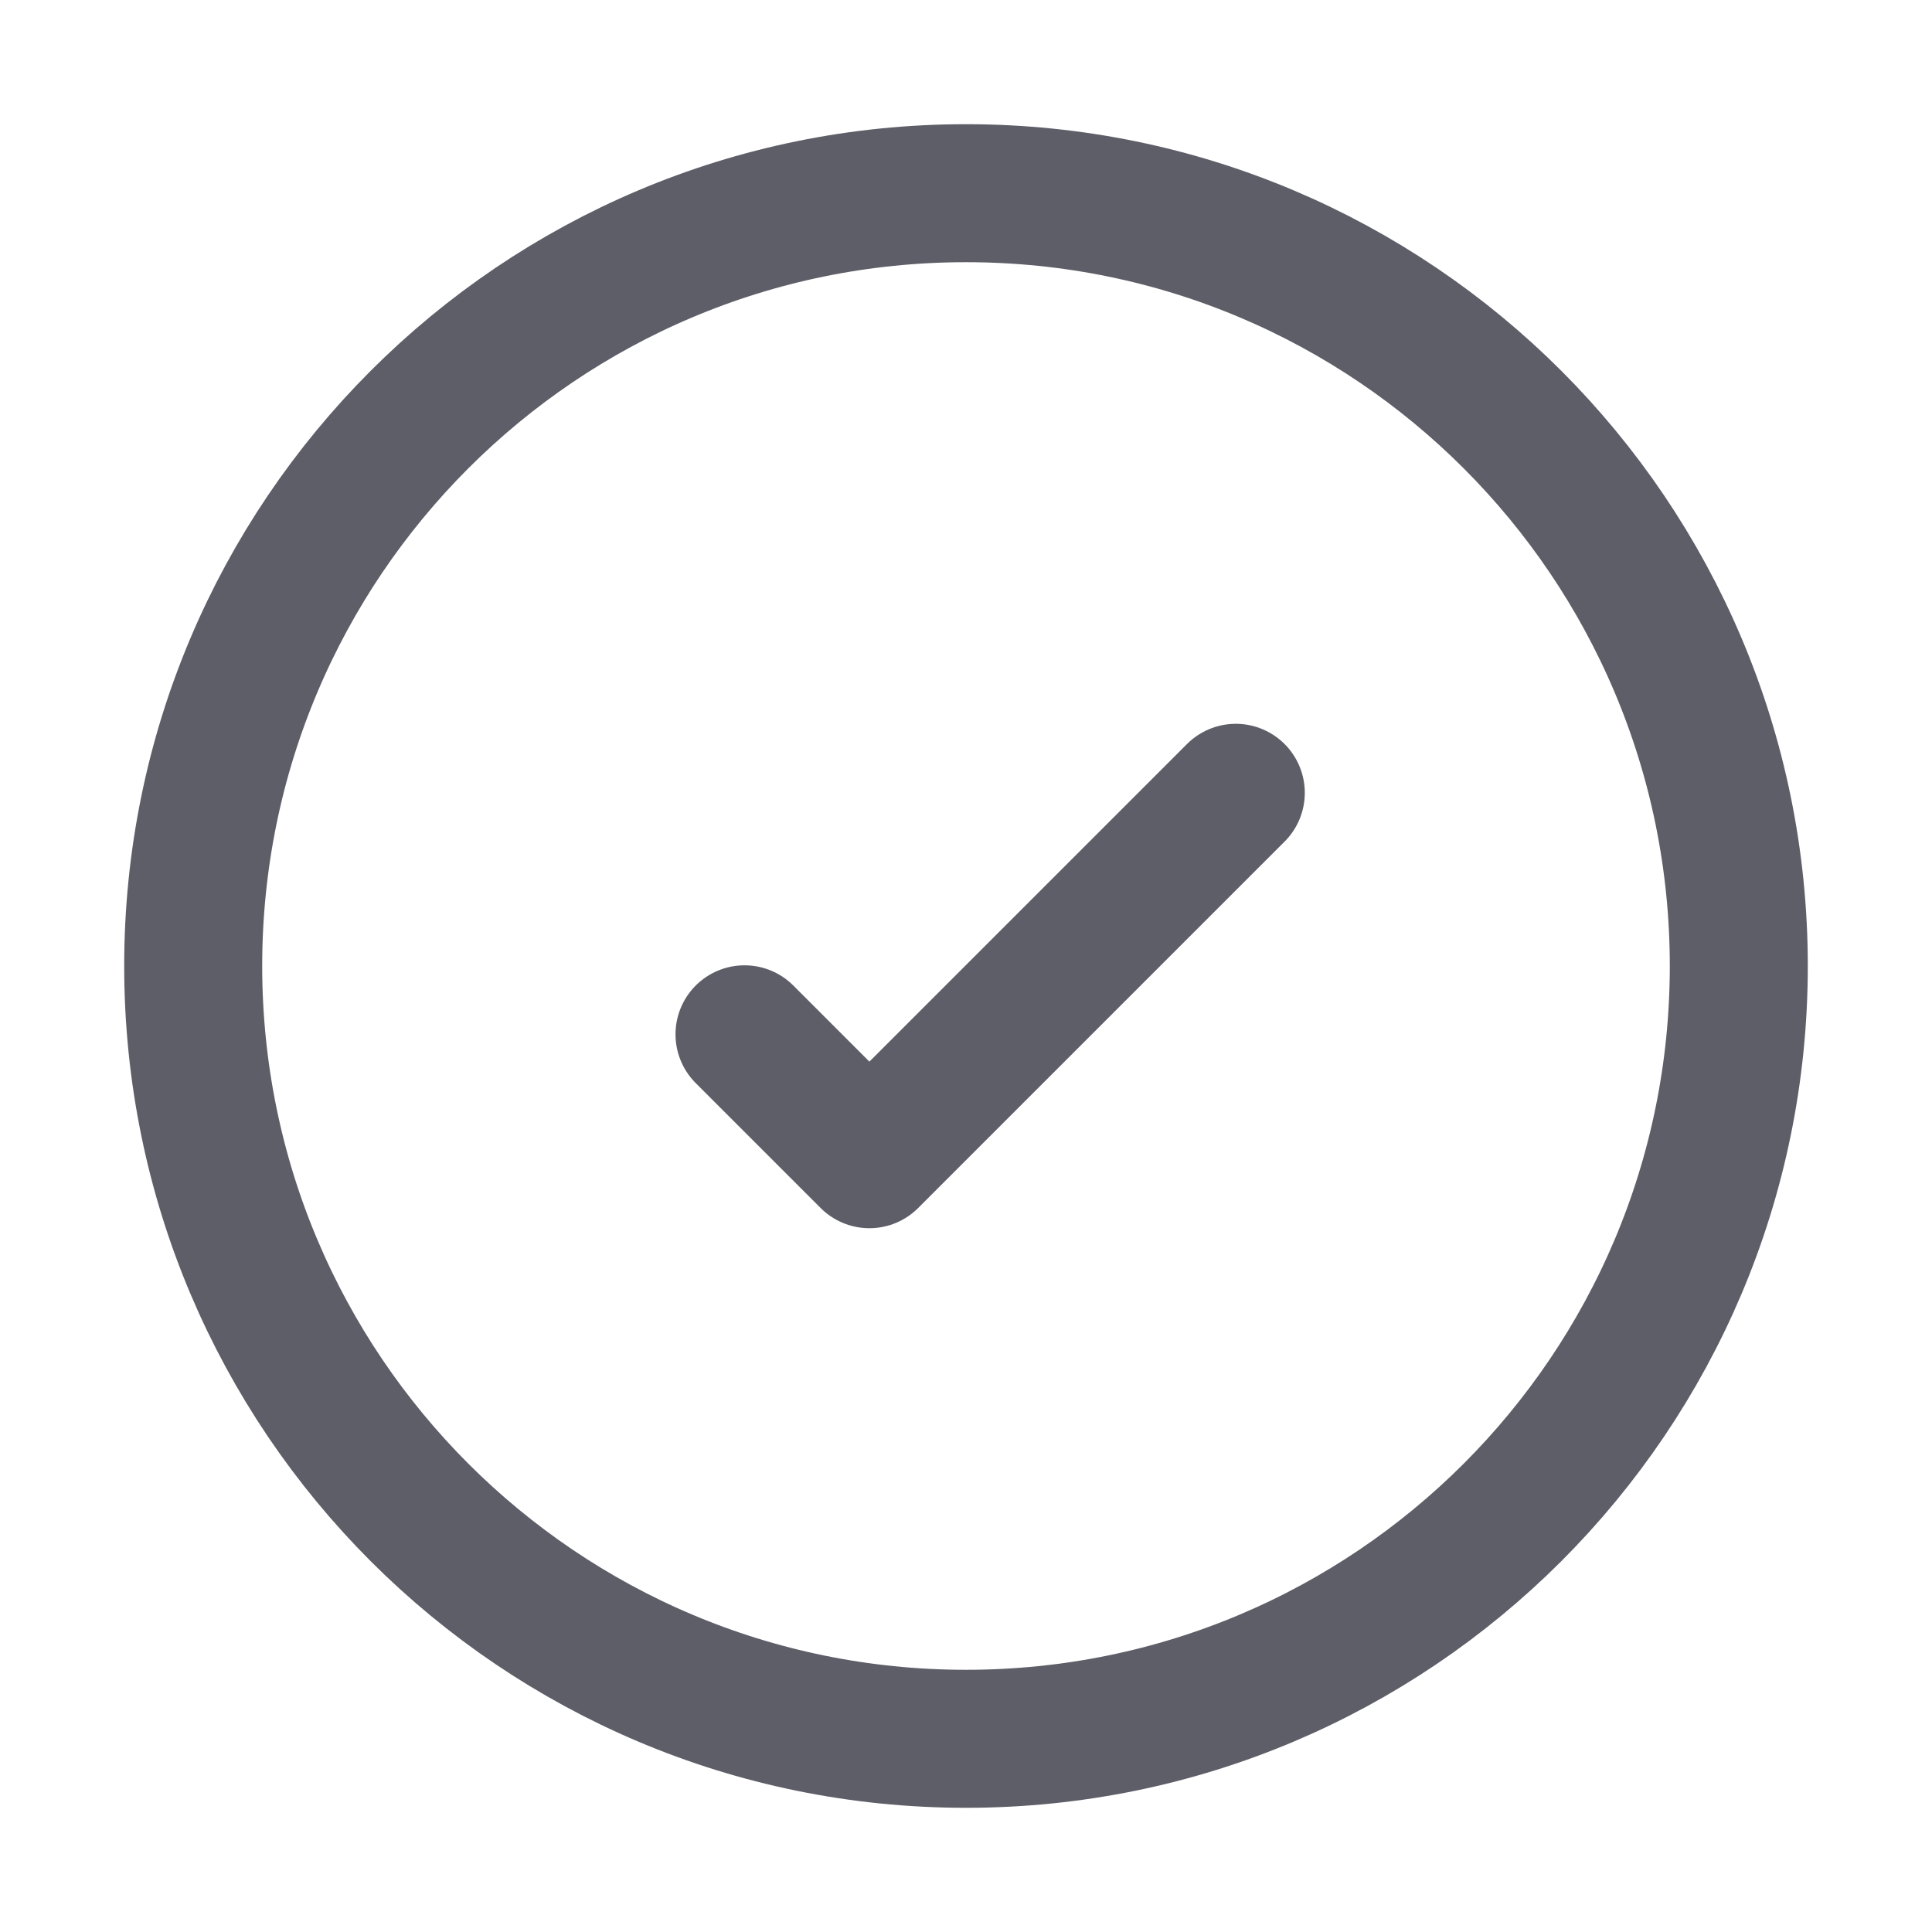 <svg width="14" height="14" viewBox="0 0 14 14" fill="none" xmlns="http://www.w3.org/2000/svg">
<path d="M8.955 5.745L6.3 8.4L5.395 7.495M7 1.4C3.907 1.4 1.4 3.907 1.4 7C1.4 10.093 3.907 12.6 7 12.6C10.093 12.6 12.6 10.093 12.6 7C12.6 3.907 10.093 1.4 7 1.4Z" stroke="#5D5E67" stroke-linecap="round" stroke-linejoin="round"/>
</svg>
